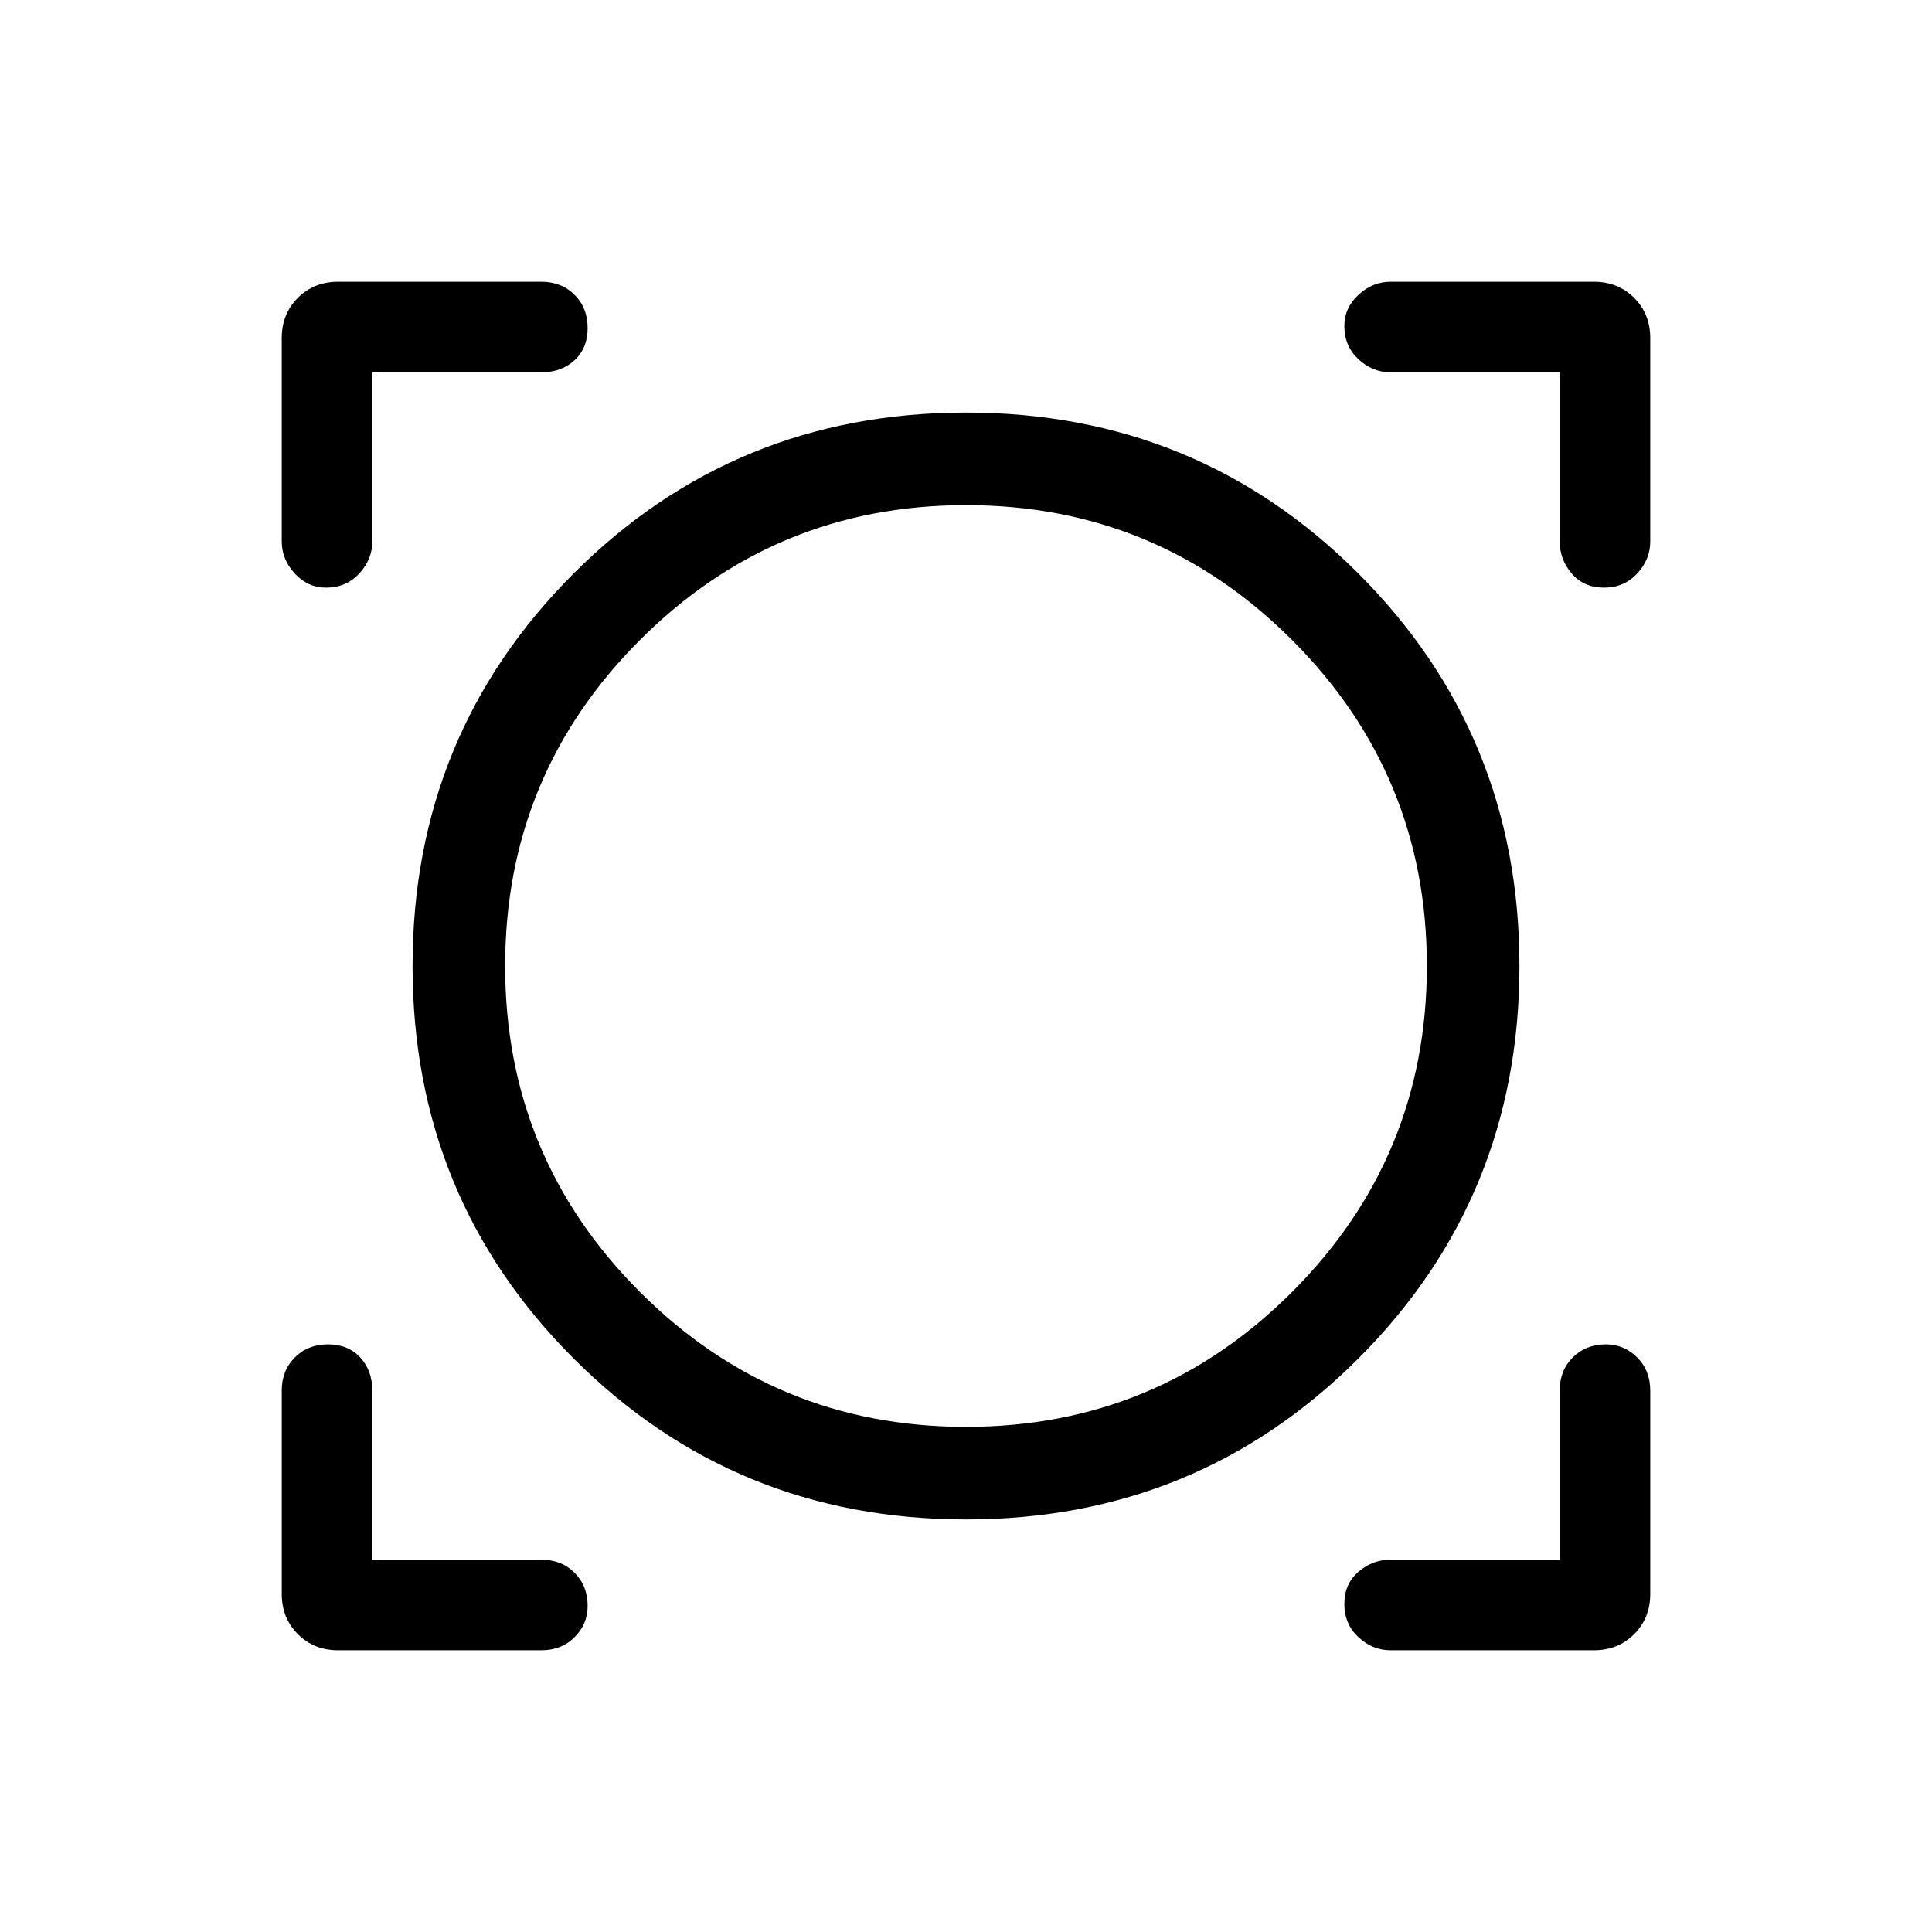 <svg xmlns="http://www.w3.org/2000/svg" width="48" height="48" viewBox="0 0 48 48"><path d="M8.4 41q-.6 0-1-.4t-.4-1v-5.05q0-.5.325-.825.325-.325.825-.325.5 0 .8.325.3.325.3.825v4.2h4.2q.5 0 .825.325.325.325.325.825 0 .45-.325.775T13.45 41Zm26.15 0q-.45 0-.8-.325-.35-.325-.35-.825 0-.5.35-.8.35-.3.8-.3h4.2v-4.2q0-.5.325-.825.325-.325.825-.325.45 0 .775.325t.325.825v5.05q0 .6-.4 1t-1 .4ZM24 37.75q-5.75 0-9.75-4t-4-9.75q0-5.75 4-9.75t9.75-4q5.75 0 9.75 4t4 9.75q0 5.75-4 9.75t-9.75 4Zm0-2.3q4.75 0 8.1-3.35 3.35-3.35 3.35-8.1t-3.35-8.1q-3.35-3.35-8.1-3.35t-8.1 3.35q-3.35 3.35-3.35 8.1t3.35 8.1q3.35 3.35 8.1 3.35ZM8.1 14.6q-.45 0-.775-.35T7 13.45V8.4q0-.6.4-1t1-.4h5.05q.5 0 .825.325.325.325.325.825 0 .5-.325.8-.325.3-.825.3h-4.2v4.2q0 .45-.325.8-.325.35-.825.35Zm31.75 0q-.5 0-.8-.35-.3-.35-.3-.8v-4.2h-4.2q-.45 0-.8-.325-.35-.325-.35-.825 0-.45.35-.775t.8-.325h5.05q.6 0 1 .4t.4 1v5.05q0 .45-.325.8-.325.35-.825.35ZM24 24Z"/></svg>